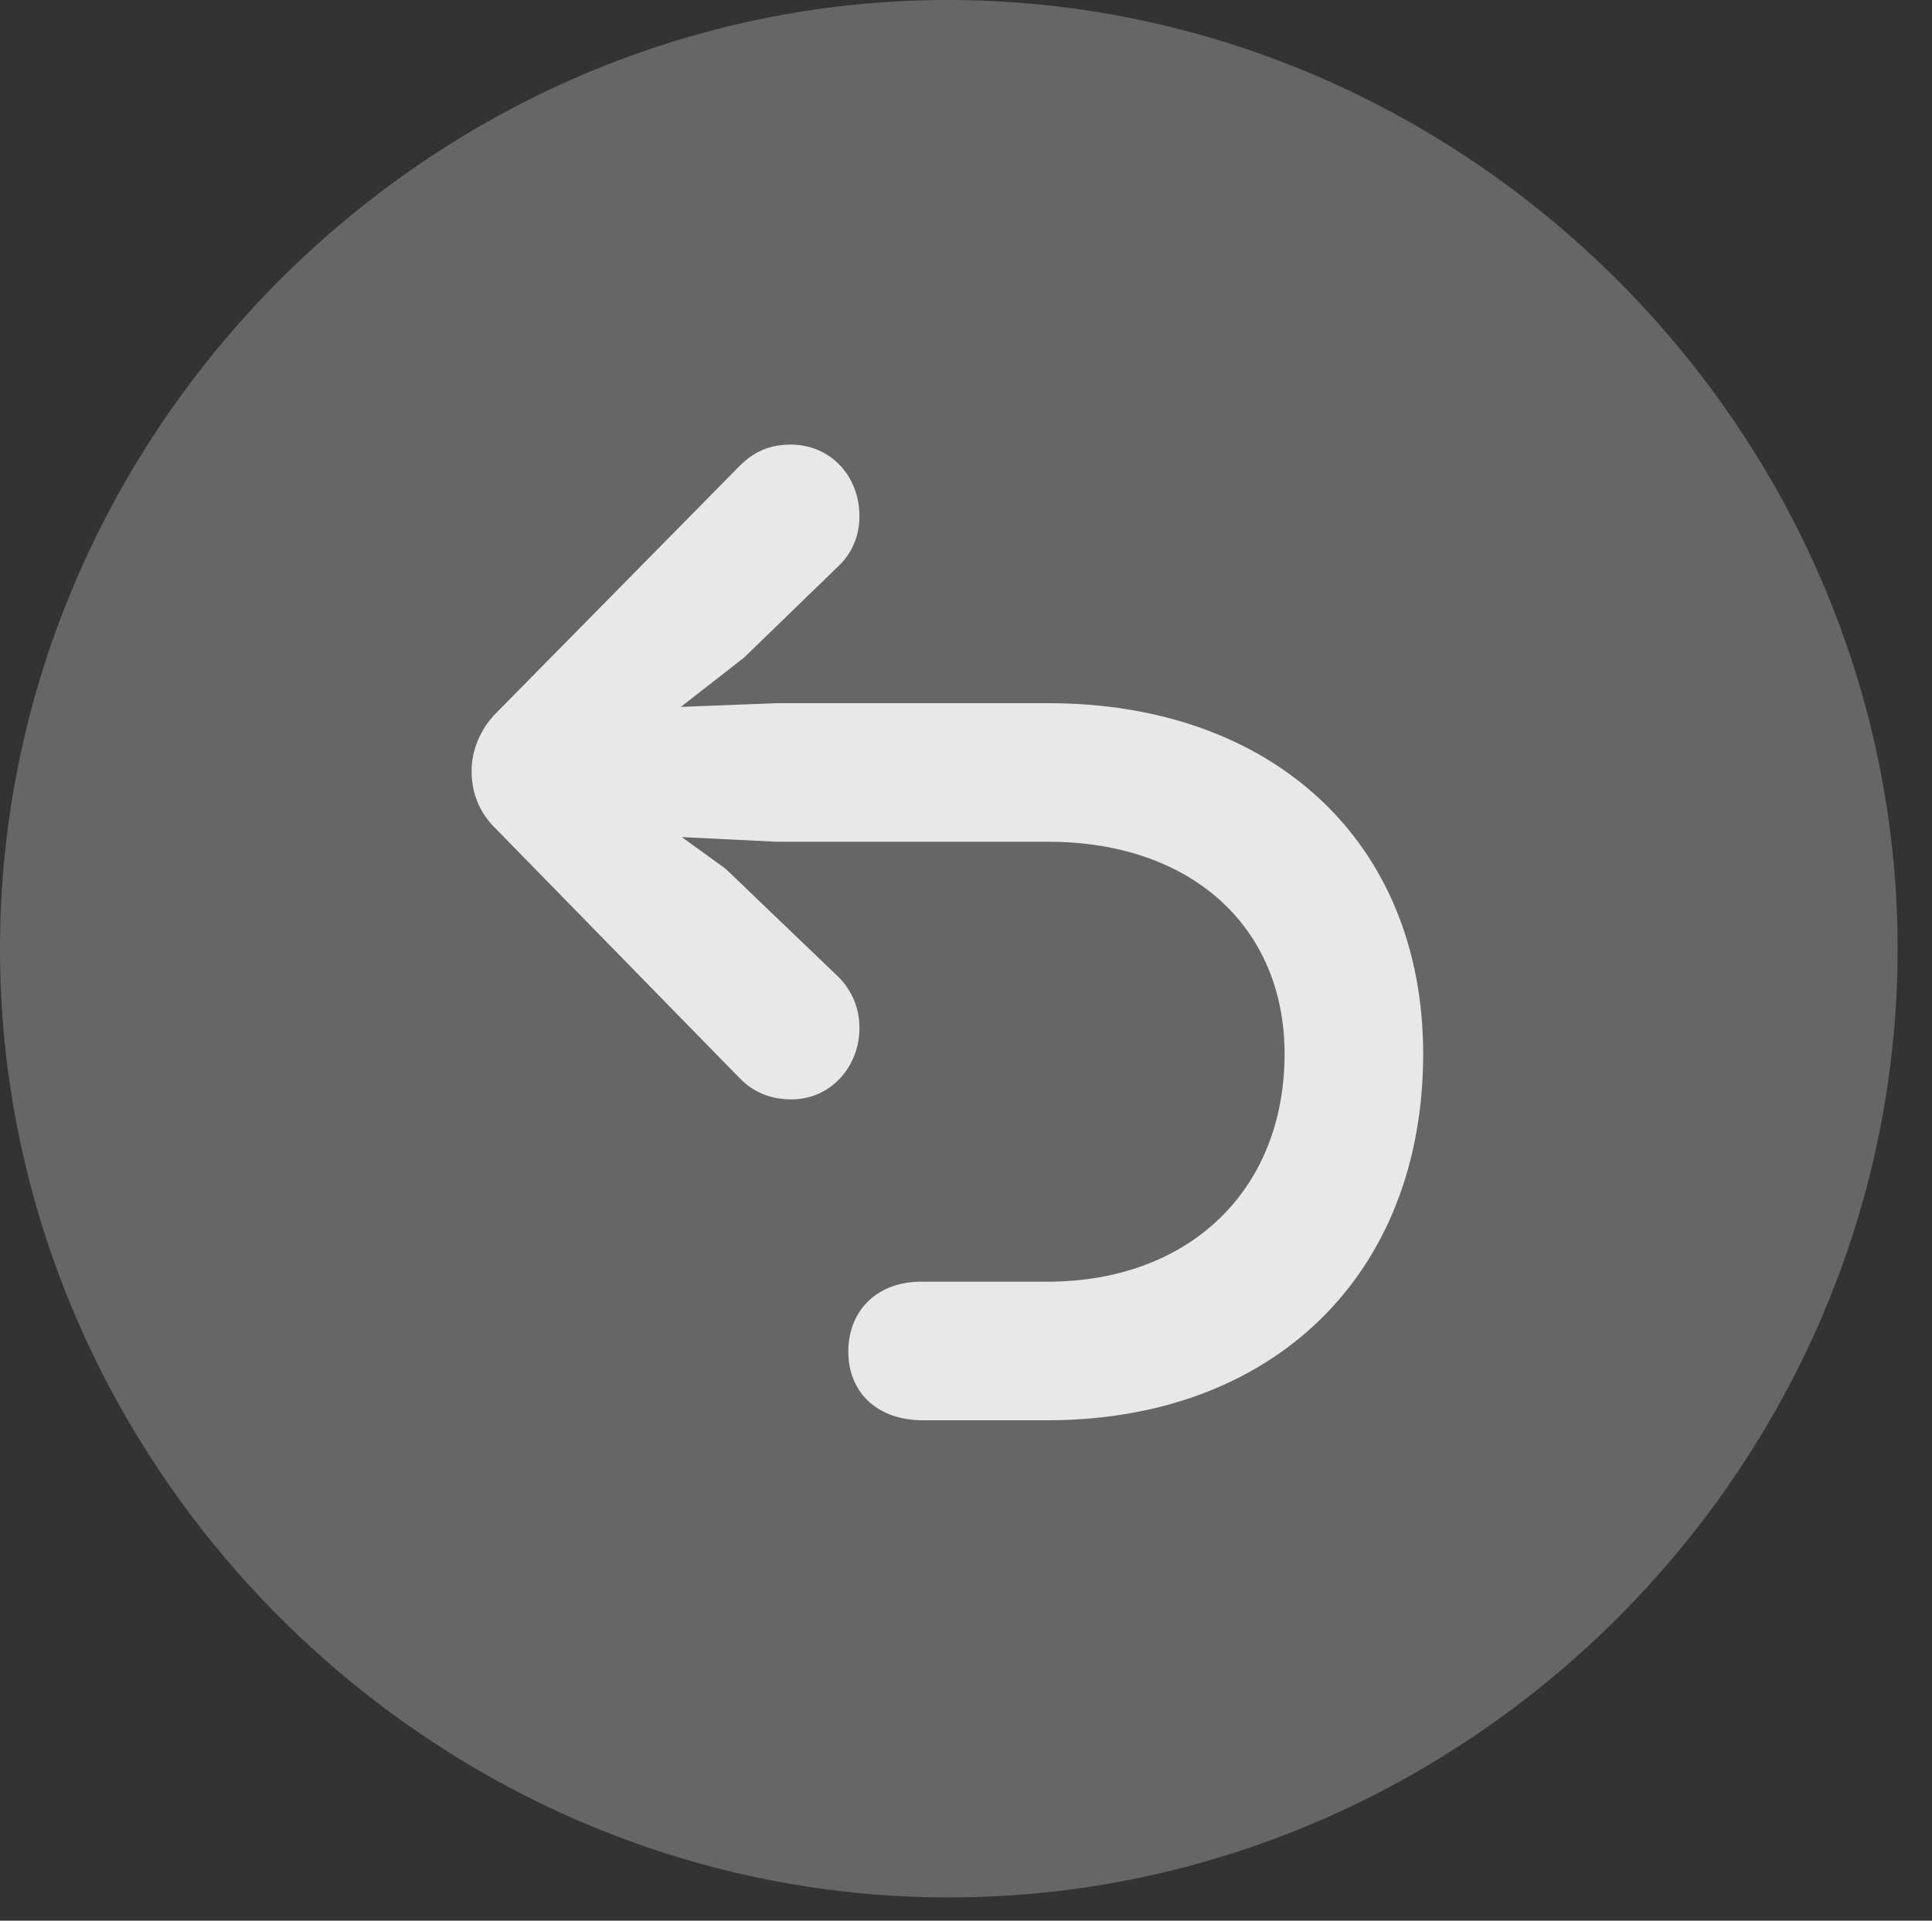 <?xml version="1.0" encoding="UTF-8"?>
<!--Generator: Apple Native CoreSVG 232.5-->
<!DOCTYPE svg
PUBLIC "-//W3C//DTD SVG 1.1//EN"
       "http://www.w3.org/Graphics/SVG/1.1/DTD/svg11.dtd">
<svg version="1.1" xmlns="http://www.w3.org/2000/svg" xmlns:xlink="http://www.w3.org/1999/xlink" width="20.283" height="20.166">
 <rect width="100%" height="100%" fill="#333333" stroke="none"/>
 <g>
  <rect height="20.166" opacity="0" width="20.283" x="0" y="0"/>
  <path d="M9.961 19.922C15.41 19.922 19.922 15.41 19.922 9.961C19.922 4.521 15.4 0 9.951 0C4.512 0 0 4.521 0 9.961C0 15.41 4.521 19.922 9.961 19.922Z" fill="#ffffff" fill-opacity="0.25"/>
  <path d="M14.941 11.065C14.941 13.389 13.359 14.912 10.996 14.912L9.688 14.912C9.219 14.912 8.906 14.629 8.906 14.19C8.906 13.76 9.209 13.457 9.668 13.457L10.996 13.457C12.48 13.457 13.486 12.5 13.486 11.065C13.486 9.727 12.5 8.838 11.006 8.838L8.154 8.838L7.158 8.789L7.617 9.121L8.799 10.254C8.945 10.4 9.023 10.586 9.023 10.791C9.023 11.211 8.711 11.543 8.311 11.543C8.086 11.543 7.91 11.465 7.773 11.328L5.215 8.711C5.029 8.535 4.951 8.32 4.951 8.096C4.951 7.881 5.039 7.656 5.215 7.48L7.764 4.893C7.91 4.746 8.076 4.668 8.301 4.668C8.721 4.668 9.023 5 9.023 5.42C9.023 5.625 8.945 5.811 8.799 5.947L7.812 6.904L7.148 7.422L8.154 7.383L11.006 7.383C13.369 7.383 14.941 8.848 14.941 11.065Z" fill="#ffffff" fill-opacity="0.85"/>
 </g>
</svg>
